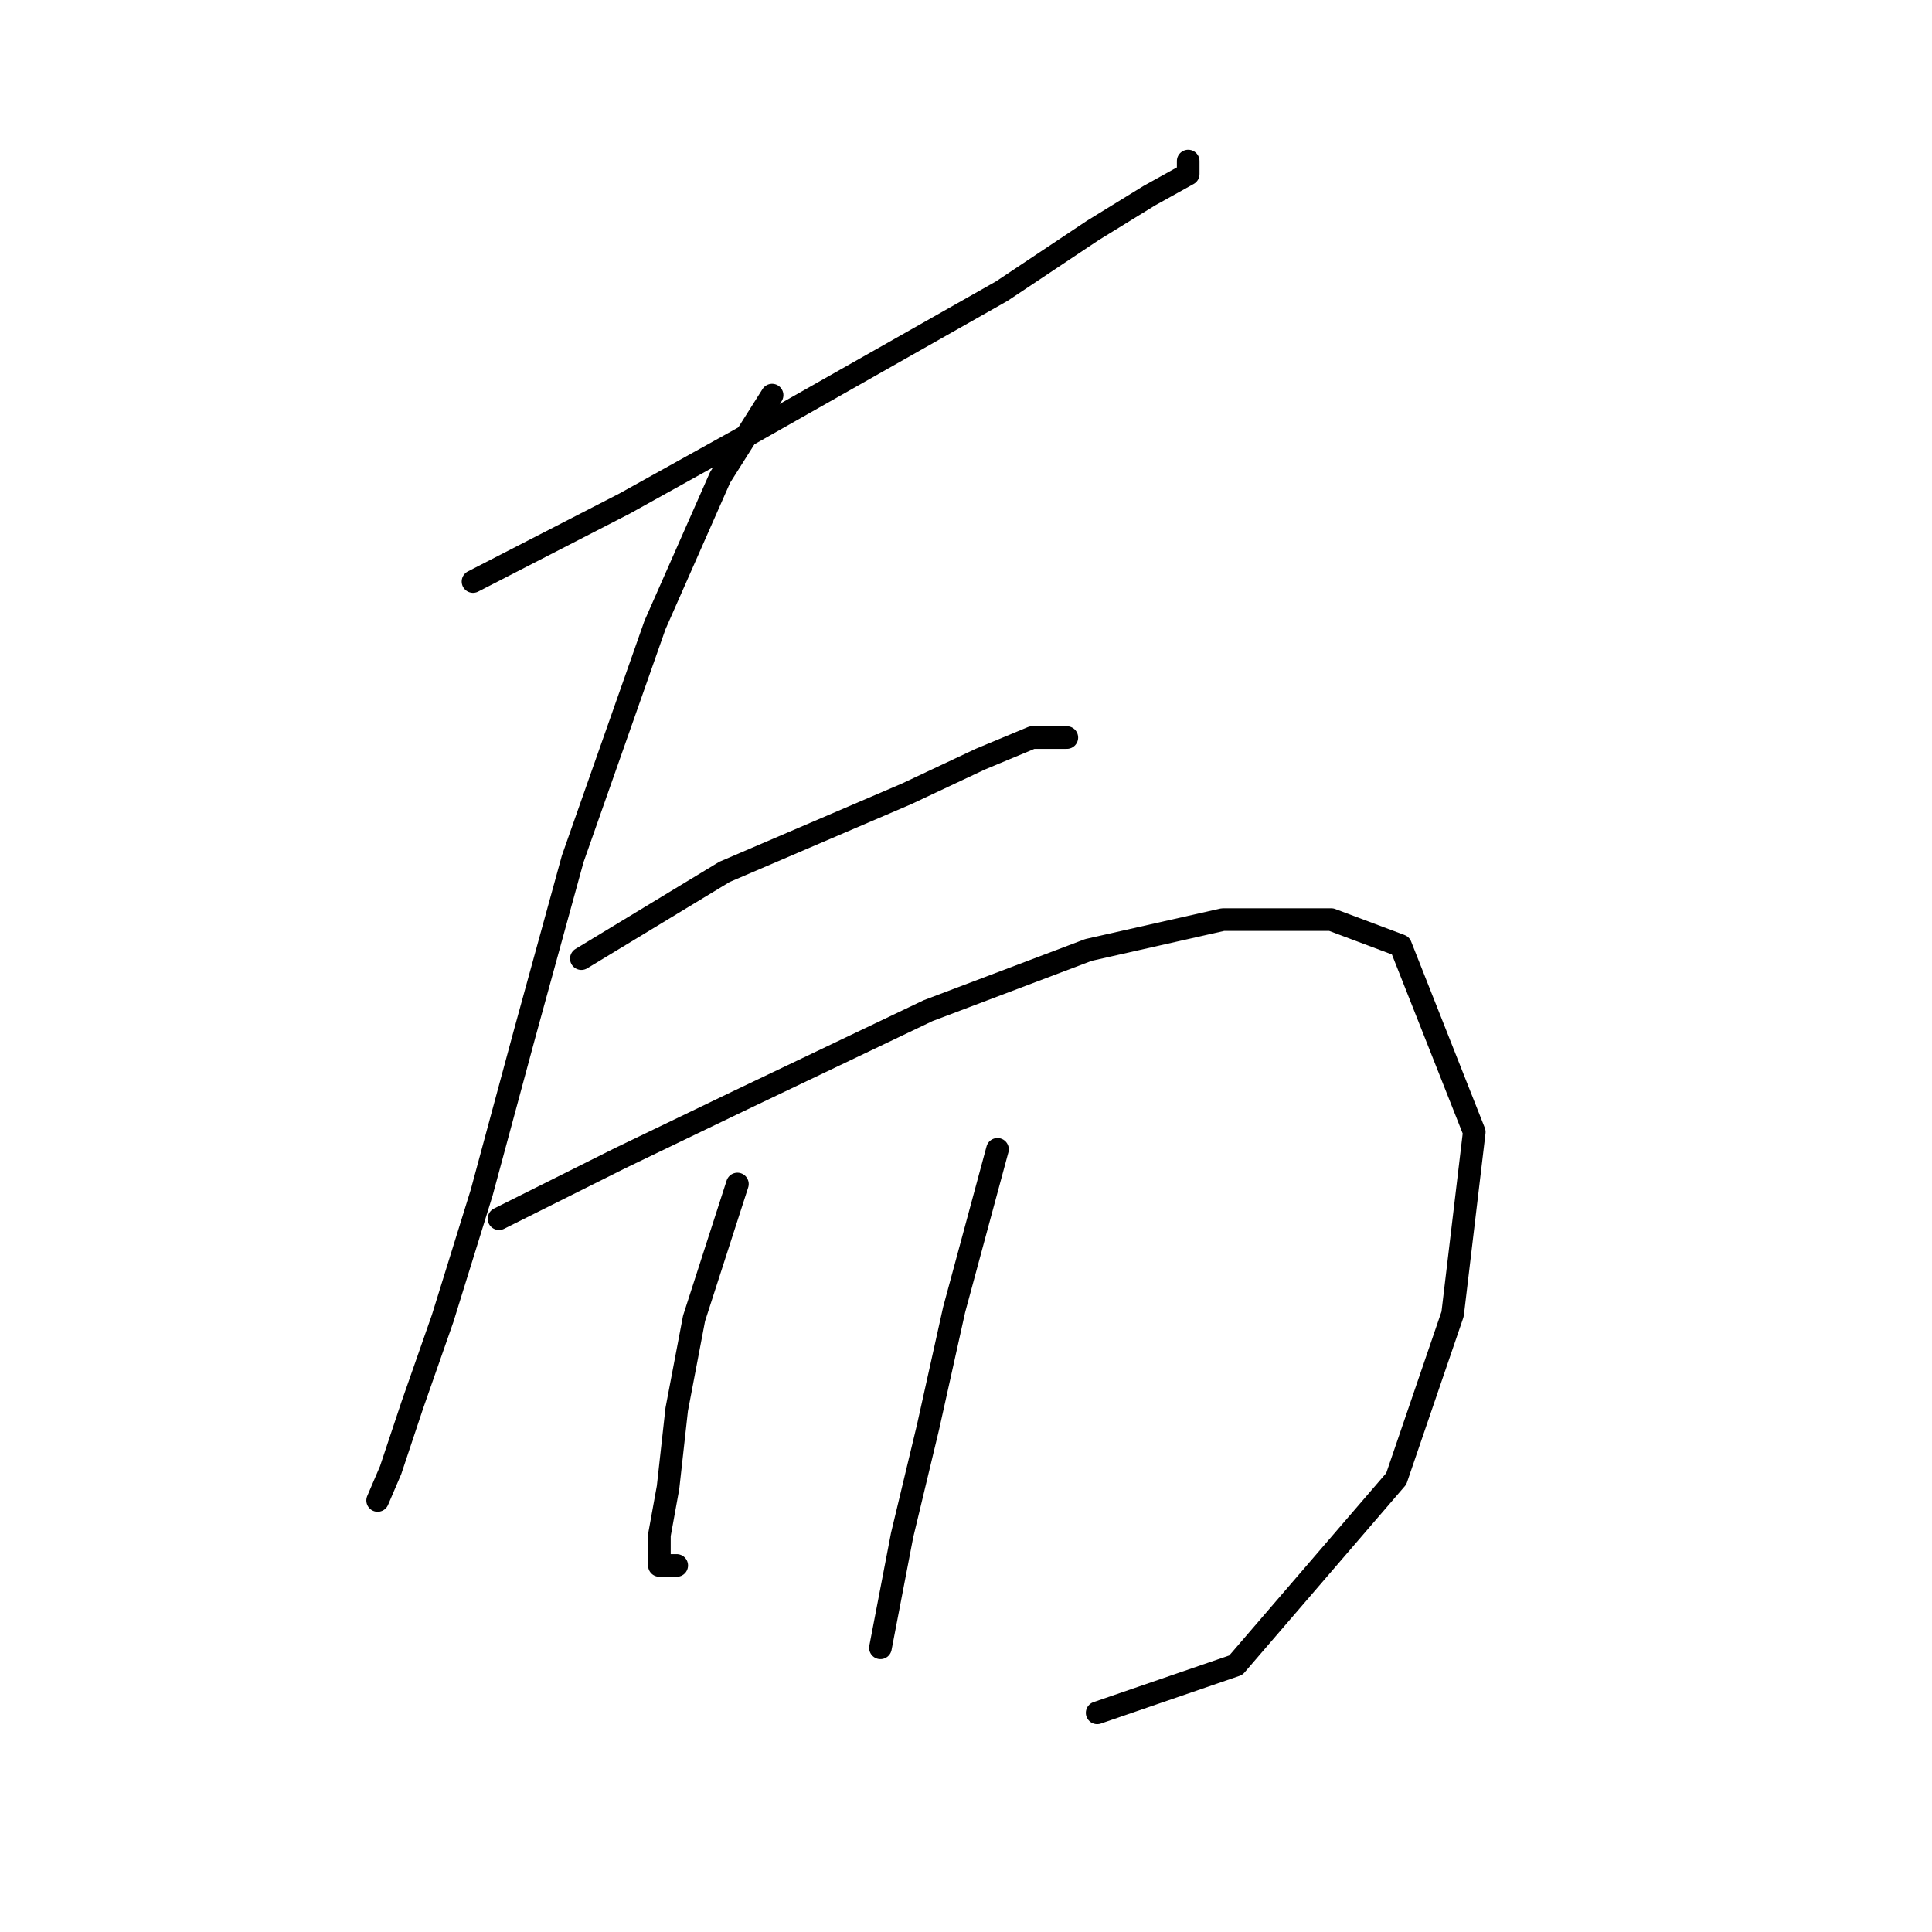 <?xml version="1.0" standalone="no"?>
    <svg width="256" height="256" xmlns="http://www.w3.org/2000/svg" version="1.1">
    <polyline stroke="black" stroke-width="3" stroke-linecap="round" fill="transparent" stroke-linejoin="round" points="62.675 77.054 82.777 66.716 98.284 58.1 132.745 38.572 144.807 30.532 152.273 25.937 157.442 23.065 157.442 21.342 157.442 21.342 " />
        <polyline stroke="black" stroke-width="3" stroke-linecap="round" fill="transparent" stroke-linejoin="round" points="102.305 52.357 95.413 63.269 86.797 82.797 75.885 113.812 69.567 136.786 63.823 158.037 58.654 174.693 54.634 186.18 51.762 194.795 50.039 198.816 50.039 198.816 " />
        <polyline stroke="black" stroke-width="3" stroke-linecap="round" fill="transparent" stroke-linejoin="round" points="77.033 127.022 95.987 115.535 108.048 110.366 120.11 105.197 129.873 100.602 136.766 97.73 141.36 97.73 141.36 97.73 " />
        <polyline stroke="black" stroke-width="3" stroke-linecap="round" fill="transparent" stroke-linejoin="round" points="66.121 161.483 82.203 153.442 97.71 145.976 122.981 133.914 144.232 125.873 162.037 121.853 176.396 121.853 185.585 125.299 195.349 149.996 192.478 174.119 185.011 195.944 163.76 220.641 145.381 226.959 145.381 226.959 " />
        <polyline stroke="black" stroke-width="3" stroke-linecap="round" fill="transparent" stroke-linejoin="round" points="97.71 156.888 91.966 174.693 89.669 186.754 88.52 197.093 87.372 203.411 87.372 207.431 89.669 207.431 89.669 207.431 " />
        <polyline stroke="black" stroke-width="3" stroke-linecap="round" fill="transparent" stroke-linejoin="round" points="132.171 152.294 126.427 173.544 122.981 189.052 119.535 203.411 116.663 218.344 116.663 218.344 " />
        </svg>